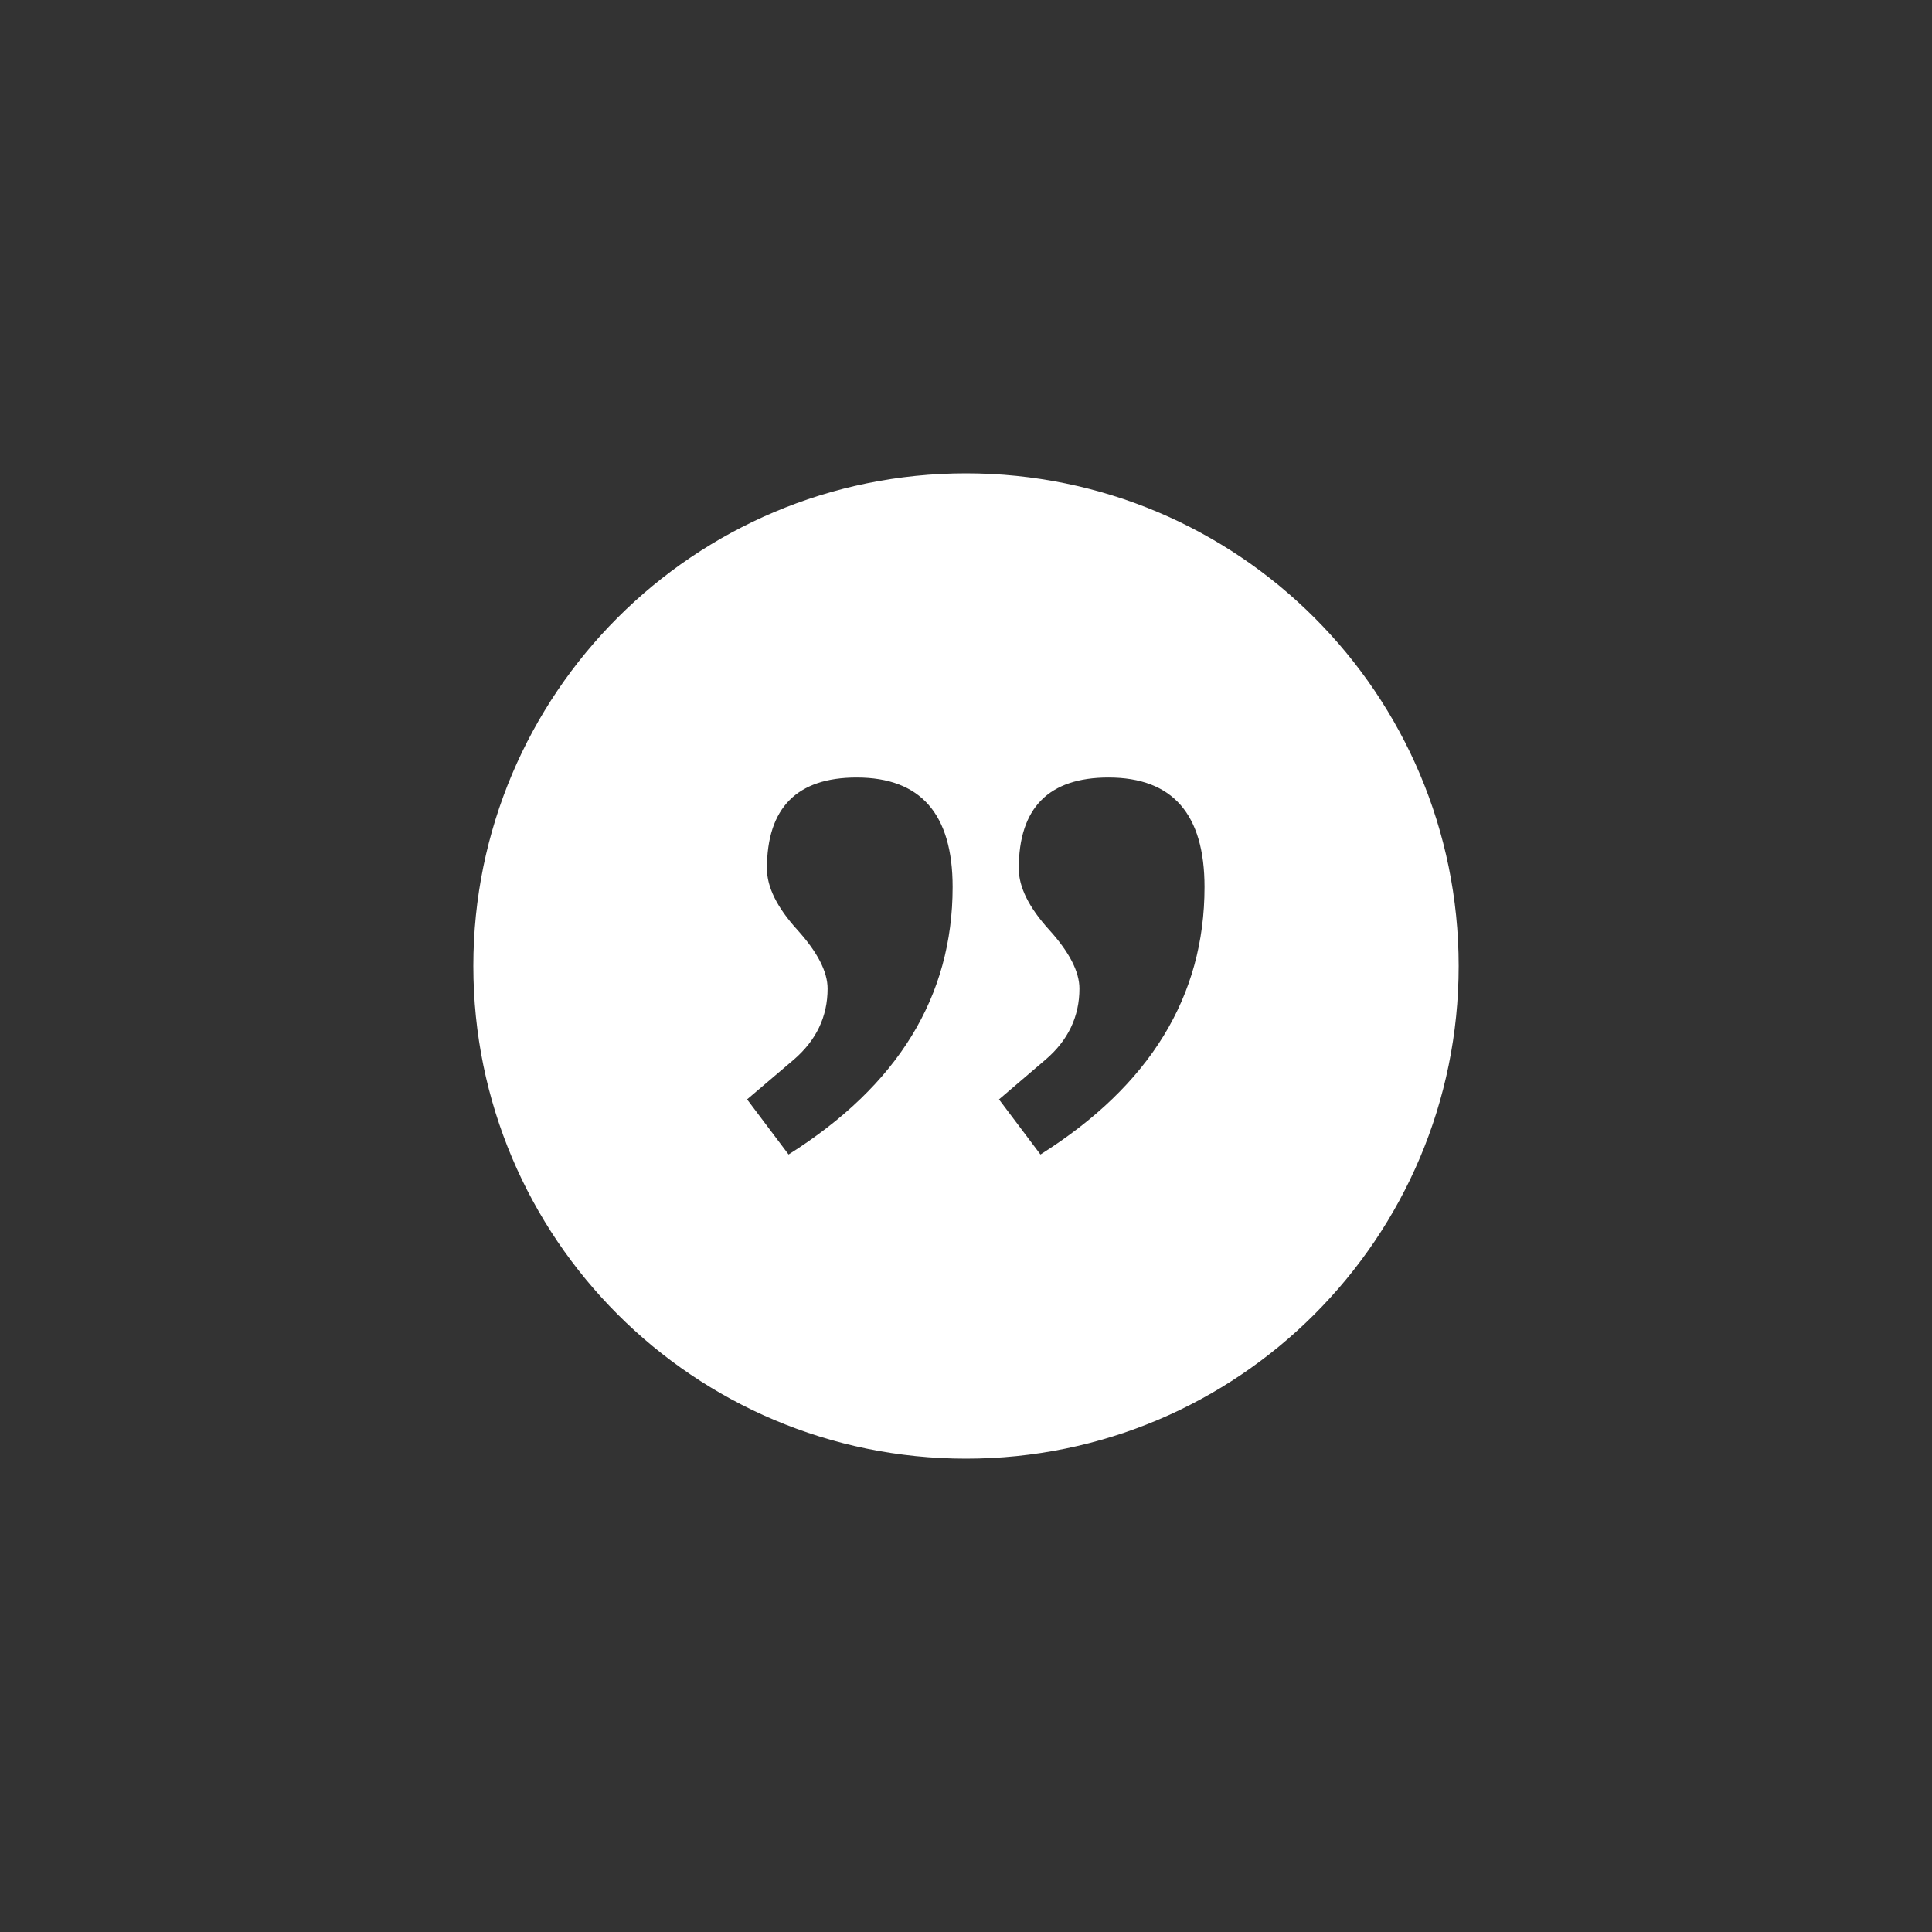 <?xml version="1.0" encoding="utf-8"?>
<!-- Generator: Adobe Illustrator 15.0.0, SVG Export Plug-In . SVG Version: 6.00 Build 0)  -->
<!DOCTYPE svg PUBLIC "-//W3C//DTD SVG 1.1//EN" "http://www.w3.org/Graphics/SVG/1.1/DTD/svg11.dtd">
<svg version="1.1" id="Layer_1" xmlns="http://www.w3.org/2000/svg" xmlns:xlink="http://www.w3.org/1999/xlink" x="0px" y="0px"
	 width="100px" height="100px" viewBox="0 0 100 100" enable-background="new 0 0 100 100" xml:space="preserve">
<rect x="0" y="0" width="100" height="100" fill="#333333" stroke="none"/>
<path fill="#FFFFFF" d="M50,24.5c-14.083,0-25.5,11.417-25.5,25.5c0,14.084,11.417,25.5,25.5,25.5c14.084,0,25.5-11.416,25.5-25.5
	C75.5,35.917,64.084,24.5,50,24.5z M40.816,59.756l-2.147-2.853l2.407-2.048c1.173-1.005,1.76-2.233,1.76-3.686
	c0-0.875-0.525-1.89-1.569-3.043c-1.048-1.155-1.571-2.213-1.571-3.172c0-3.14,1.55-4.71,4.646-4.71
	c3.311,0,4.966,1.889,4.966,5.668C49.308,51.575,46.479,56.189,40.816,59.756z M53.854,59.756l-2.146-2.851l2.401-2.052
	c1.176-1.003,1.762-2.233,1.762-3.684c0-0.875-0.523-1.89-1.569-3.044c-1.047-1.154-1.571-2.212-1.571-3.171
	c0-3.14,1.55-4.71,4.644-4.71c3.314,0,4.971,1.89,4.971,5.67C62.347,51.575,59.516,56.189,53.854,59.756z"/>
</svg>
